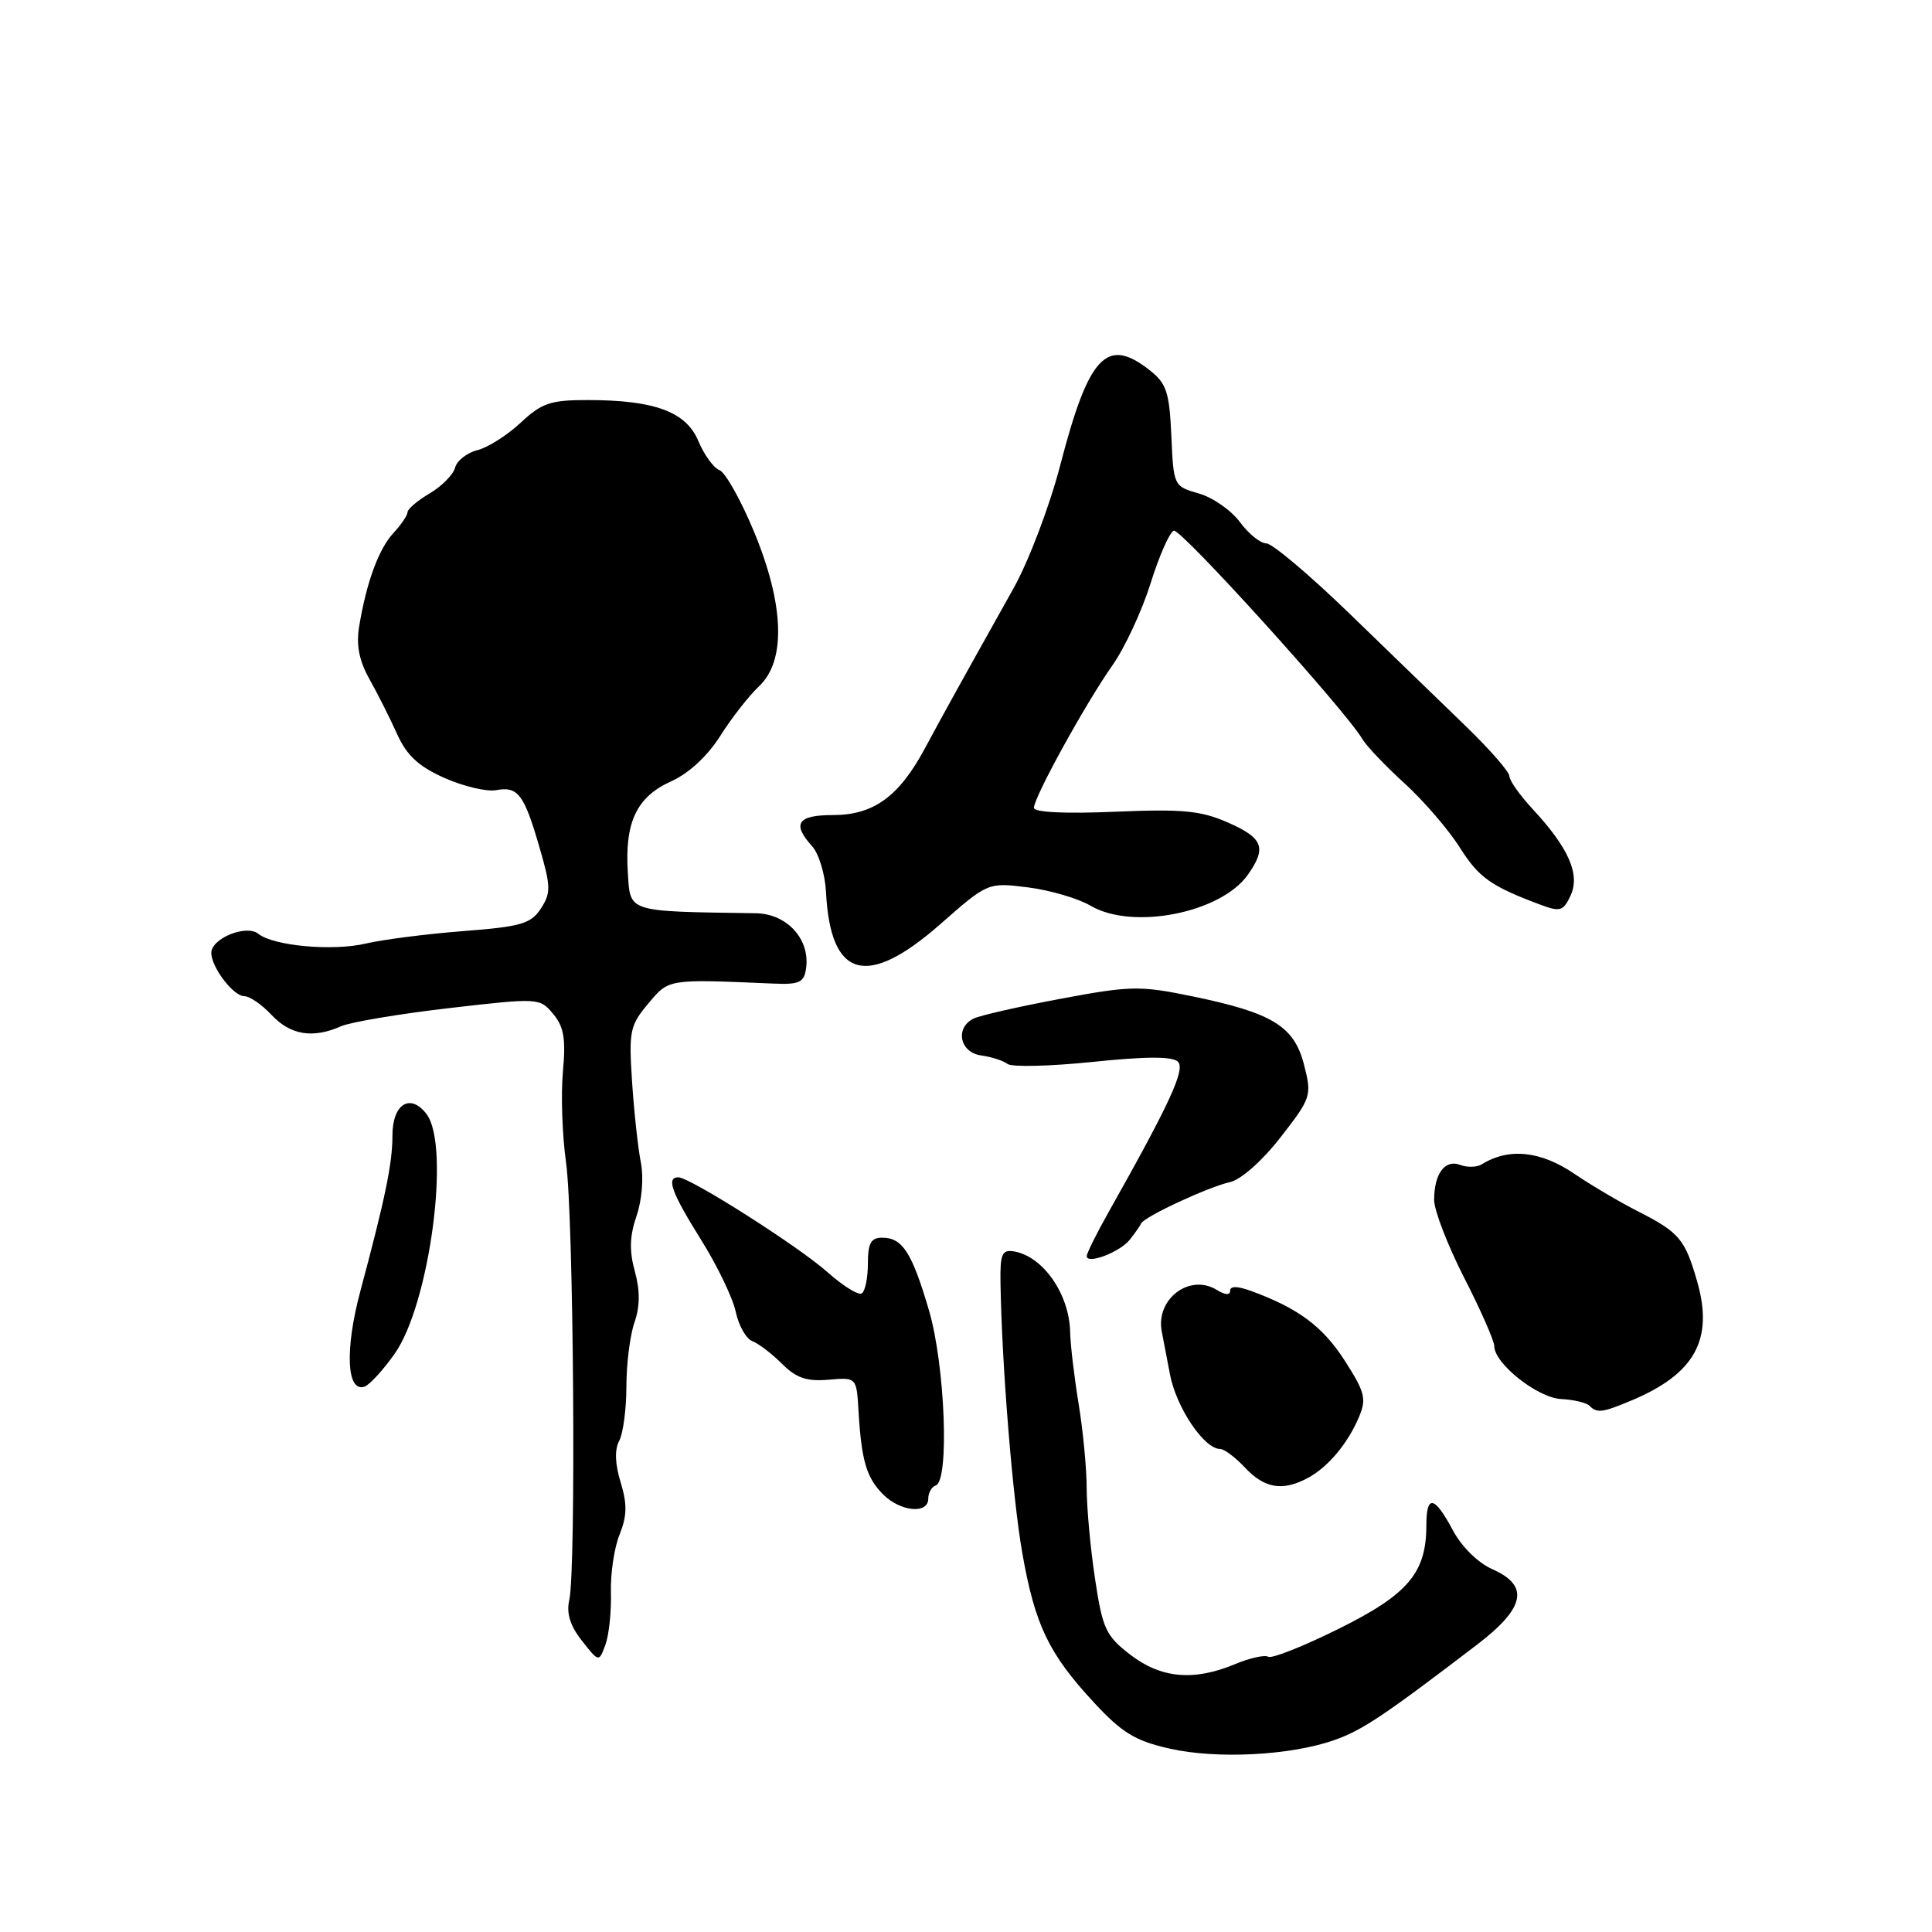 <?xml version="1.0" encoding="UTF-8" standalone="no"?>
<!DOCTYPE svg PUBLIC "-//W3C//DTD SVG 1.1//EN" "http://www.w3.org/Graphics/SVG/1.1/DTD/svg11.dtd" >
<svg xmlns="http://www.w3.org/2000/svg" xmlns:xlink="http://www.w3.org/1999/xlink" version="1.1" viewBox="0 0 256 256">
 <g >
 <path fill="currentColor"
d=" M 176.81 230.57 C 180.54 229.25 183.36 227.36 195.75 217.90 C 202.10 213.04 202.69 210.11 197.75 207.93 C 195.84 207.09 193.67 204.95 192.50 202.75 C 190.07 198.19 189.00 197.99 189.00 202.10 C 189.00 208.40 186.59 211.26 177.43 215.80 C 172.73 218.14 168.51 219.81 168.05 219.53 C 167.59 219.25 165.60 219.69 163.64 220.51 C 158.18 222.79 153.83 222.39 149.76 219.25 C 146.53 216.76 146.09 215.82 145.10 209.21 C 144.49 205.20 144.00 199.80 143.99 197.21 C 143.99 194.62 143.51 189.57 142.92 186.00 C 142.34 182.43 141.83 178.15 141.80 176.50 C 141.69 171.47 138.22 166.48 134.37 165.82 C 132.77 165.55 132.51 166.14 132.57 170.00 C 132.75 180.88 134.16 198.37 135.46 205.79 C 137.14 215.34 138.96 219.13 144.98 225.62 C 148.68 229.61 150.42 230.67 154.98 231.70 C 161.27 233.12 171.01 232.61 176.81 230.57 Z  M 80.95 211.05 C 80.87 208.55 81.39 205.07 82.10 203.33 C 83.09 200.86 83.12 199.31 82.24 196.42 C 81.49 193.98 81.42 192.08 82.05 190.91 C 82.57 189.93 83.00 186.69 83.00 183.71 C 83.00 180.74 83.48 176.92 84.07 175.23 C 84.81 173.10 84.82 171.03 84.12 168.46 C 83.37 165.76 83.43 163.77 84.34 161.13 C 85.07 159.00 85.31 156.05 84.91 154.00 C 84.53 152.07 84.01 147.26 83.75 143.30 C 83.31 136.64 83.47 135.86 85.89 132.99 C 88.66 129.68 88.41 129.73 102.50 130.33 C 105.92 130.48 106.55 130.18 106.81 128.31 C 107.36 124.45 104.28 121.07 100.15 121.01 C 82.92 120.75 83.53 120.95 83.19 115.60 C 82.77 108.94 84.36 105.59 88.93 103.53 C 91.27 102.48 93.75 100.18 95.44 97.51 C 96.94 95.13 99.26 92.17 100.59 90.92 C 104.18 87.55 103.92 80.07 99.87 70.35 C 98.15 66.22 96.11 62.60 95.34 62.30 C 94.56 62.00 93.30 60.27 92.54 58.45 C 90.92 54.56 86.75 53.01 77.86 53.01 C 72.96 53.00 71.79 53.40 68.99 56.01 C 67.22 57.67 64.64 59.30 63.25 59.65 C 61.87 60.00 60.54 61.04 60.30 61.97 C 60.06 62.89 58.54 64.43 56.93 65.38 C 55.32 66.33 54.00 67.45 54.00 67.87 C 54.00 68.28 53.16 69.52 52.14 70.62 C 50.19 72.71 48.56 77.14 47.59 83.00 C 47.18 85.47 47.58 87.53 48.96 90.00 C 50.04 91.92 51.69 95.20 52.62 97.27 C 53.90 100.11 55.47 101.56 58.91 103.09 C 61.44 104.21 64.51 104.93 65.74 104.70 C 68.63 104.16 69.45 105.24 71.49 112.30 C 73.00 117.49 73.01 118.33 71.66 120.40 C 70.34 122.41 69.03 122.79 61.32 123.38 C 56.47 123.76 50.70 124.50 48.50 125.02 C 44.13 126.06 36.25 125.35 34.22 123.73 C 32.63 122.46 28.00 124.34 28.00 126.26 C 28.00 128.17 30.92 132.00 32.38 132.00 C 33.08 132.00 34.71 133.12 36.00 134.50 C 38.50 137.16 41.46 137.64 45.20 135.98 C 46.47 135.43 52.90 134.35 59.50 133.58 C 71.38 132.21 71.52 132.22 73.30 134.35 C 74.72 136.05 74.99 137.65 74.59 142.00 C 74.31 145.03 74.50 150.43 75.00 154.00 C 76.01 161.12 76.35 207.98 75.43 212.02 C 75.03 213.77 75.55 215.43 77.11 217.41 C 79.36 220.27 79.36 220.27 80.22 217.94 C 80.69 216.66 81.02 213.56 80.95 211.05 Z  M 123.00 198.58 C 123.00 197.80 123.45 197.02 123.99 196.83 C 125.82 196.22 125.23 180.93 123.10 173.65 C 120.83 165.93 119.58 164.00 116.88 164.00 C 115.40 164.00 115.00 164.74 115.00 167.44 C 115.00 169.33 114.63 171.11 114.19 171.38 C 113.74 171.66 111.70 170.40 109.66 168.58 C 105.80 165.14 91.42 156.00 89.88 156.00 C 88.25 156.00 88.98 158.02 92.89 164.27 C 95.04 167.70 97.10 171.99 97.49 173.82 C 97.87 175.64 98.87 177.40 99.69 177.71 C 100.52 178.03 102.29 179.38 103.63 180.72 C 105.51 182.60 106.90 183.07 109.78 182.82 C 113.50 182.50 113.50 182.50 113.76 187.00 C 114.15 193.56 114.81 195.81 117.03 198.03 C 119.31 200.31 123.00 200.66 123.00 198.58 Z  M 173.27 195.85 C 175.95 194.42 178.56 191.32 180.07 187.77 C 181.09 185.35 180.87 184.47 178.17 180.27 C 175.27 175.75 172.00 173.33 165.75 171.05 C 163.96 170.40 163.00 170.39 163.00 171.03 C 163.00 171.64 162.33 171.60 161.25 170.93 C 157.65 168.70 153.11 172.11 153.94 176.43 C 154.04 176.94 154.52 179.48 155.02 182.08 C 155.86 186.51 159.55 192.00 161.69 192.00 C 162.22 192.00 163.71 193.12 165.00 194.50 C 167.57 197.23 169.97 197.62 173.27 195.85 Z  M 216.13 185.59 C 224.56 182.07 227.09 177.52 224.89 169.83 C 223.28 164.20 222.52 163.30 217.06 160.52 C 214.55 159.24 210.78 157.01 208.68 155.58 C 204.17 152.49 199.91 152.05 196.34 154.28 C 195.70 154.68 194.42 154.71 193.49 154.36 C 191.47 153.58 190.03 155.51 190.03 159.00 C 190.03 160.38 191.82 165.01 194.01 169.31 C 196.21 173.60 198.00 177.68 198.00 178.37 C 198.00 180.68 203.74 185.22 206.85 185.38 C 208.51 185.46 210.19 185.86 210.60 186.26 C 211.62 187.28 212.27 187.20 216.13 185.59 Z  M 52.30 179.37 C 56.93 172.80 59.72 151.85 56.52 147.62 C 54.37 144.80 52.00 146.28 52.00 150.45 C 52.00 154.16 51.08 158.63 47.74 171.11 C 45.68 178.82 45.93 184.52 48.29 183.74 C 48.95 183.52 50.76 181.56 52.30 179.37 Z  M 149.71 164.26 C 150.38 163.41 151.06 162.44 151.21 162.11 C 151.64 161.21 160.11 157.27 163.00 156.63 C 164.44 156.31 167.27 153.80 169.68 150.70 C 173.74 145.48 173.84 145.19 172.80 141.12 C 171.50 135.98 168.62 134.21 158.00 132.02 C 151.02 130.58 149.80 130.61 140.50 132.35 C 135.00 133.38 129.82 134.56 129.00 134.97 C 126.51 136.21 127.18 139.46 130.00 139.85 C 131.38 140.04 132.95 140.55 133.50 140.98 C 134.05 141.41 139.12 141.29 144.77 140.71 C 151.87 139.97 155.37 139.97 156.08 140.68 C 157.09 141.69 155.04 146.15 146.89 160.62 C 145.30 163.44 144.00 166.06 144.00 166.44 C 144.00 167.59 148.41 165.91 149.71 164.26 Z  M 124.59 122.46 C 130.90 116.92 130.90 116.92 136.20 117.58 C 139.12 117.95 142.85 119.04 144.50 120.01 C 150.08 123.29 161.81 120.97 165.37 115.88 C 167.86 112.32 167.38 111.05 162.73 109.00 C 159.13 107.41 156.74 107.18 147.73 107.56 C 141.12 107.84 137.00 107.64 137.00 107.04 C 137.00 105.64 143.82 93.25 147.37 88.21 C 149.03 85.86 151.32 80.94 152.46 77.29 C 153.60 73.64 154.98 70.51 155.54 70.32 C 156.47 70.01 178.26 94.09 180.50 97.90 C 181.05 98.84 183.57 101.49 186.10 103.79 C 188.62 106.09 191.91 109.90 193.41 112.27 C 195.97 116.32 197.54 117.43 204.28 119.94 C 206.73 120.85 207.18 120.70 208.13 118.62 C 209.39 115.84 207.85 112.34 203.07 107.19 C 201.38 105.37 200.00 103.41 200.00 102.84 C 200.00 102.27 197.37 99.26 194.15 96.15 C 190.94 93.04 184.01 86.34 178.76 81.25 C 173.50 76.16 168.57 72.00 167.79 72.00 C 167.01 72.00 165.44 70.73 164.29 69.17 C 163.14 67.62 160.69 65.91 158.85 65.39 C 155.52 64.44 155.50 64.38 155.21 57.75 C 154.95 51.94 154.57 50.81 152.32 49.04 C 146.64 44.57 144.26 47.11 140.48 61.67 C 139.09 67.04 136.30 74.38 134.29 77.97 C 127.19 90.66 125.03 94.55 122.56 99.15 C 119.13 105.55 115.75 108.00 110.37 108.00 C 105.67 108.00 104.91 109.14 107.61 112.13 C 108.50 113.11 109.33 115.84 109.45 118.21 C 110.04 129.67 114.84 131.02 124.59 122.46 Z "/>
</g>
</svg>